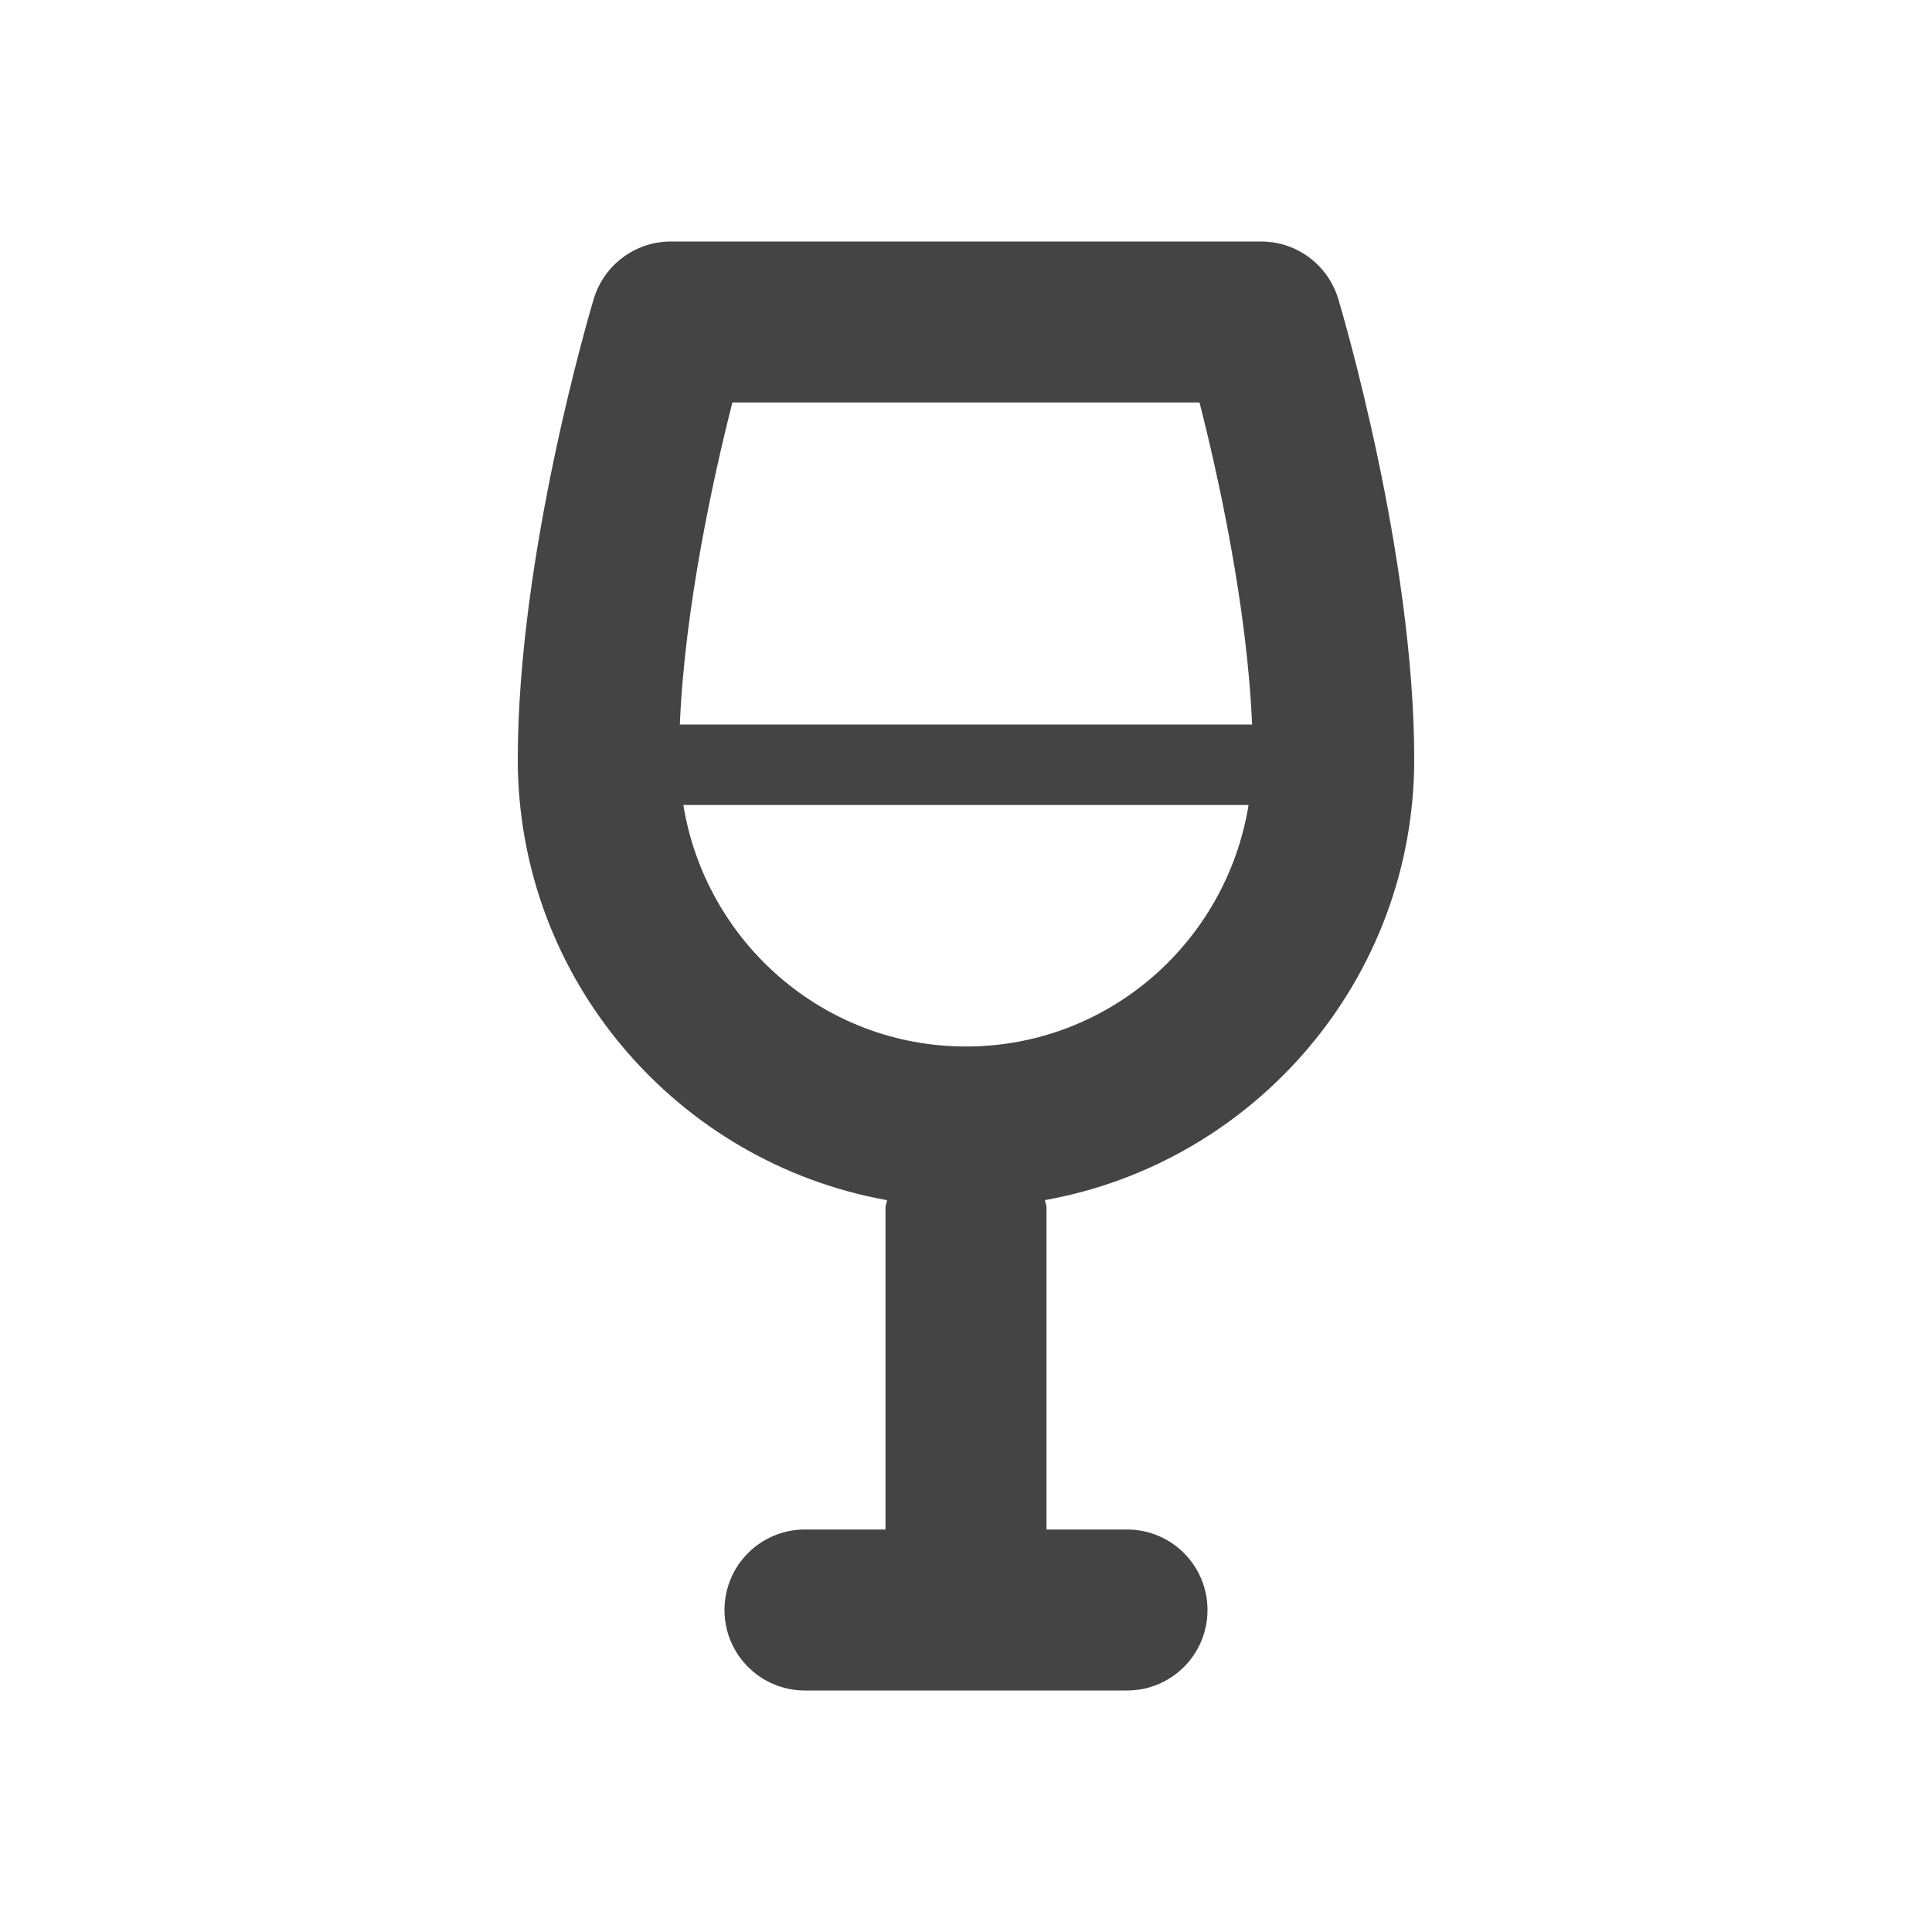 <?xml version="1.0" encoding="utf-8"?>
<!-- Generated by IcoMoon.io -->
<!DOCTYPE svg PUBLIC "-//W3C//DTD SVG 1.1//EN" "http://www.w3.org/Graphics/SVG/1.1/DTD/svg11.dtd">
<svg version="1.1" xmlns="http://www.w3.org/2000/svg" xmlns:xlink="http://www.w3.org/1999/xlink" width="24" height="24" viewBox="0 0 24 24">
<path fill="#444444" d="M17.568 9.432c0-2.55-0.906-5.592-0.944-5.72-0.128-0.423-0.517-0.712-0.958-0.712h-7.332c-0.441 0-0.83 0.289-0.958 0.712-0.038 0.128-0.944 3.17-0.944 5.72 0 2.735 1.984 5.011 4.587 5.477-0.003 0.030-0.019 0.059-0.019 0.091v4h-1c-0.553 0-1 0.447-1 1s0.447 1 1 1h4c0.553 0 1-0.447 1-1s-0.447-1-1-1h-1v-4c0-0.032-0.016-0.061-0.019-0.092 2.603-0.466 4.587-2.741 4.587-5.476zM12 13c-1.773 0-3.236-1.303-3.511-3h7.021c-0.274 1.697-1.737 3-3.51 3zM8.445 9c0.062-1.468 0.422-3.093 0.653-4h5.803c0.231 0.907 0.591 2.532 0.653 4h-7.109z"></path>
</svg>
